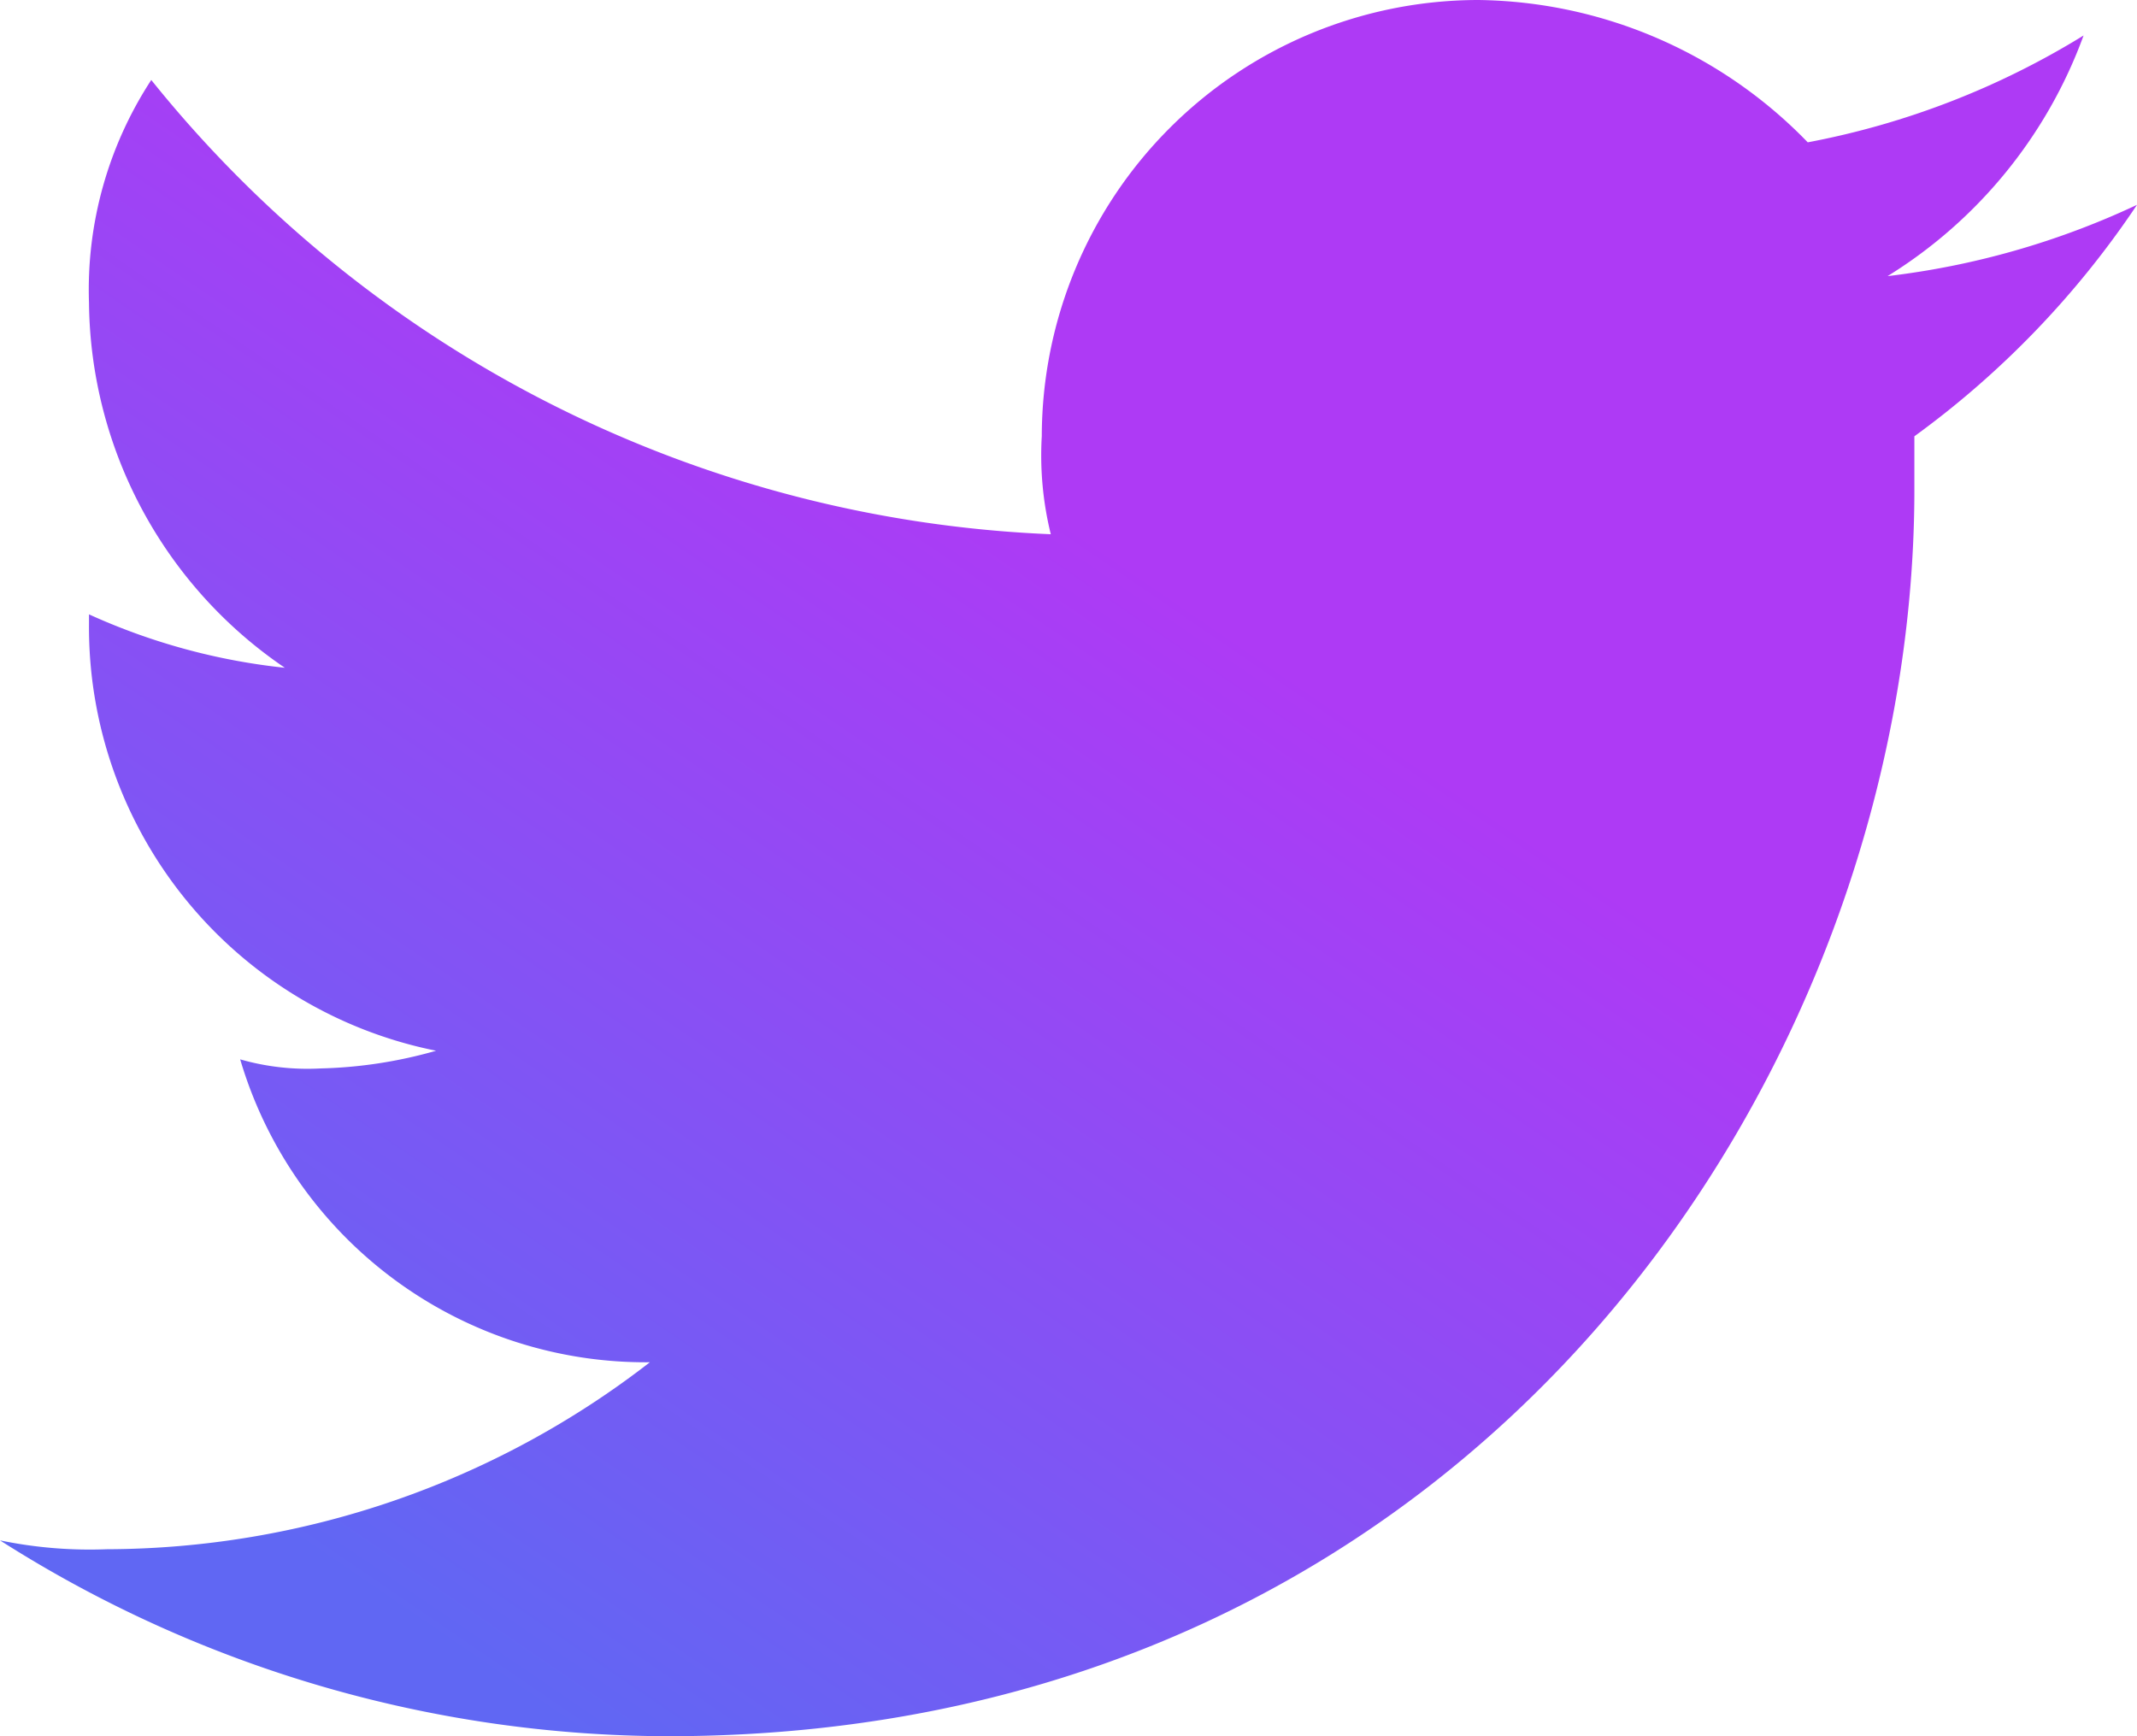 <svg xmlns="http://www.w3.org/2000/svg" xmlns:xlink="http://www.w3.org/1999/xlink" width="28" height="22.75" viewBox="0 0 28 22.75"><defs><style>.a{fill:url(#a);}</style><linearGradient id="a" x1="0.659" y1="0.435" x2="0.223" y2="0.954" gradientUnits="objectBoundingBox"><stop offset="0" stop-color="#ae3af5"/><stop offset="1" stop-color="#6067f3"/></linearGradient></defs><path class="a" d="M28,4.684a10.6,10.6,0,0,1-3.268.934A6.208,6.208,0,0,0,27.3,2.465a10.645,10.645,0,0,1-3.614,1.4A6.108,6.108,0,0,0,19.369,2a5.725,5.725,0,0,0-5.719,5.715A4.315,4.315,0,0,0,13.768,9,15.96,15.96,0,0,1,1.982,3.048a5.022,5.022,0,0,0-.816,2.917A5.85,5.85,0,0,0,3.732,10.75a8.3,8.3,0,0,1-2.566-.7v.118a5.663,5.663,0,0,0,4.548,5.6A5.994,5.994,0,0,1,4.2,16a3.2,3.2,0,0,1-1.053-.119,5.538,5.538,0,0,0,5.368,3.969A11.664,11.664,0,0,1,1.4,22.3,5.808,5.808,0,0,1,0,22.184,16.346,16.346,0,0,0,8.75,24.75c10.619,0,16.333-8.75,16.333-16.333v-.7A11.978,11.978,0,0,0,28,4.684" transform="translate(0 -2)"/></svg>